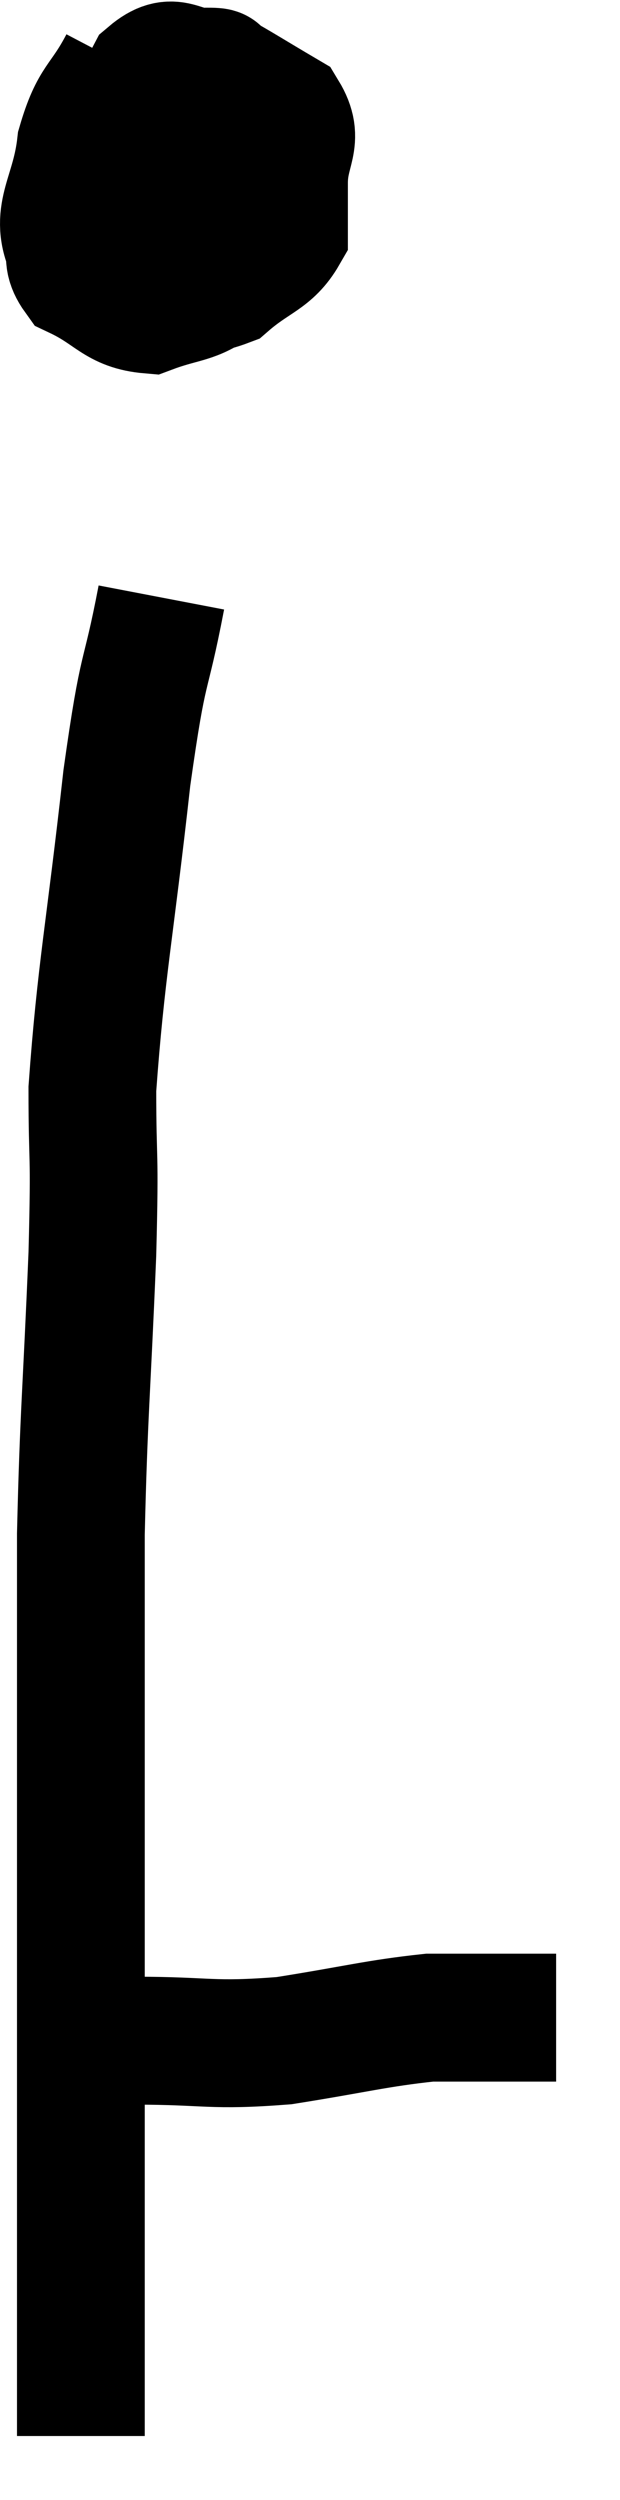 <svg xmlns="http://www.w3.org/2000/svg" viewBox="17.634 4.82 9.706 39.08" width="9.706" height="39.08"><path d="M 19.56 5.82 C 19.23 6.45, 19.11 6.36, 18.9 7.08 C 18.81 7.89, 18.48 8.145, 18.72 8.7 C 19.29 9, 19.245 9.165, 19.86 9.3 C 20.52 9.27, 20.625 9.45, 21.18 9.24 C 21.63 8.85, 21.855 8.85, 22.08 8.46 C 22.08 8.07, 22.08 8.145, 22.08 7.68 C 22.08 7.14, 22.335 7.02, 22.08 6.6 C 21.57 6.3, 21.36 6.165, 21.06 6 C 20.97 5.97, 21.15 5.94, 20.88 5.94 C 20.43 5.97, 20.37 5.67, 19.98 6 C 19.65 6.63, 19.59 6.72, 19.32 7.26 C 19.11 7.71, 19.02 7.695, 18.9 8.16 C 18.87 8.64, 18.57 8.745, 18.84 9.12 C 19.41 9.39, 19.455 9.615, 19.98 9.66 C 20.46 9.48, 20.64 9.51, 20.94 9.3 C 21.06 9.06, 21.06 9.18, 21.18 8.82 C 21.3 8.34, 21.36 8.37, 21.42 7.86 C 21.42 7.32, 21.615 7.125, 21.42 6.78 C 21.03 6.63, 21.03 6.435, 20.64 6.48 C 20.25 6.72, 20.055 6.6, 19.86 6.96 C 19.86 7.44, 19.815 7.485, 19.86 7.92 C 19.95 8.31, 19.86 8.4, 20.04 8.7 L 20.58 9.12" fill="none" stroke="black" stroke-width="2"></path><path d="M 20.16 14.16 C 19.89 15.57, 19.89 15.06, 19.62 16.98 C 19.35 19.41, 19.215 19.98, 19.08 21.84 C 19.08 23.13, 19.125 22.68, 19.08 24.42 C 18.99 26.61, 18.945 26.895, 18.9 28.8 C 18.9 30.42, 18.9 30.585, 18.9 32.04 C 18.9 33.33, 18.9 33.375, 18.9 34.62 C 18.9 35.82, 18.9 35.64, 18.9 37.02 C 18.9 38.58, 18.9 38.865, 18.9 40.14 C 18.9 41.13, 18.9 41.43, 18.9 42.12 C 18.9 42.51, 18.9 42.705, 18.9 42.9 C 18.9 42.9, 18.9 42.9, 18.9 42.9 C 18.9 42.9, 18.9 42.9, 18.9 42.9 L 18.9 42.9" fill="none" stroke="black" stroke-width="2"></path><path d="M 18.72 36.72 C 18.9 36.72, 18.825 36.72, 19.08 36.72 C 19.41 36.72, 18.99 36.72, 19.74 36.72 C 20.91 36.72, 20.925 36.81, 22.08 36.72 C 23.22 36.54, 23.52 36.45, 24.36 36.36 C 24.9 36.36, 24.945 36.36, 25.44 36.36 C 25.89 36.36, 26.115 36.36, 26.34 36.36 C 26.34 36.36, 26.34 36.36, 26.34 36.36 L 26.34 36.36" fill="none" stroke="black" stroke-width="2"></path></svg>